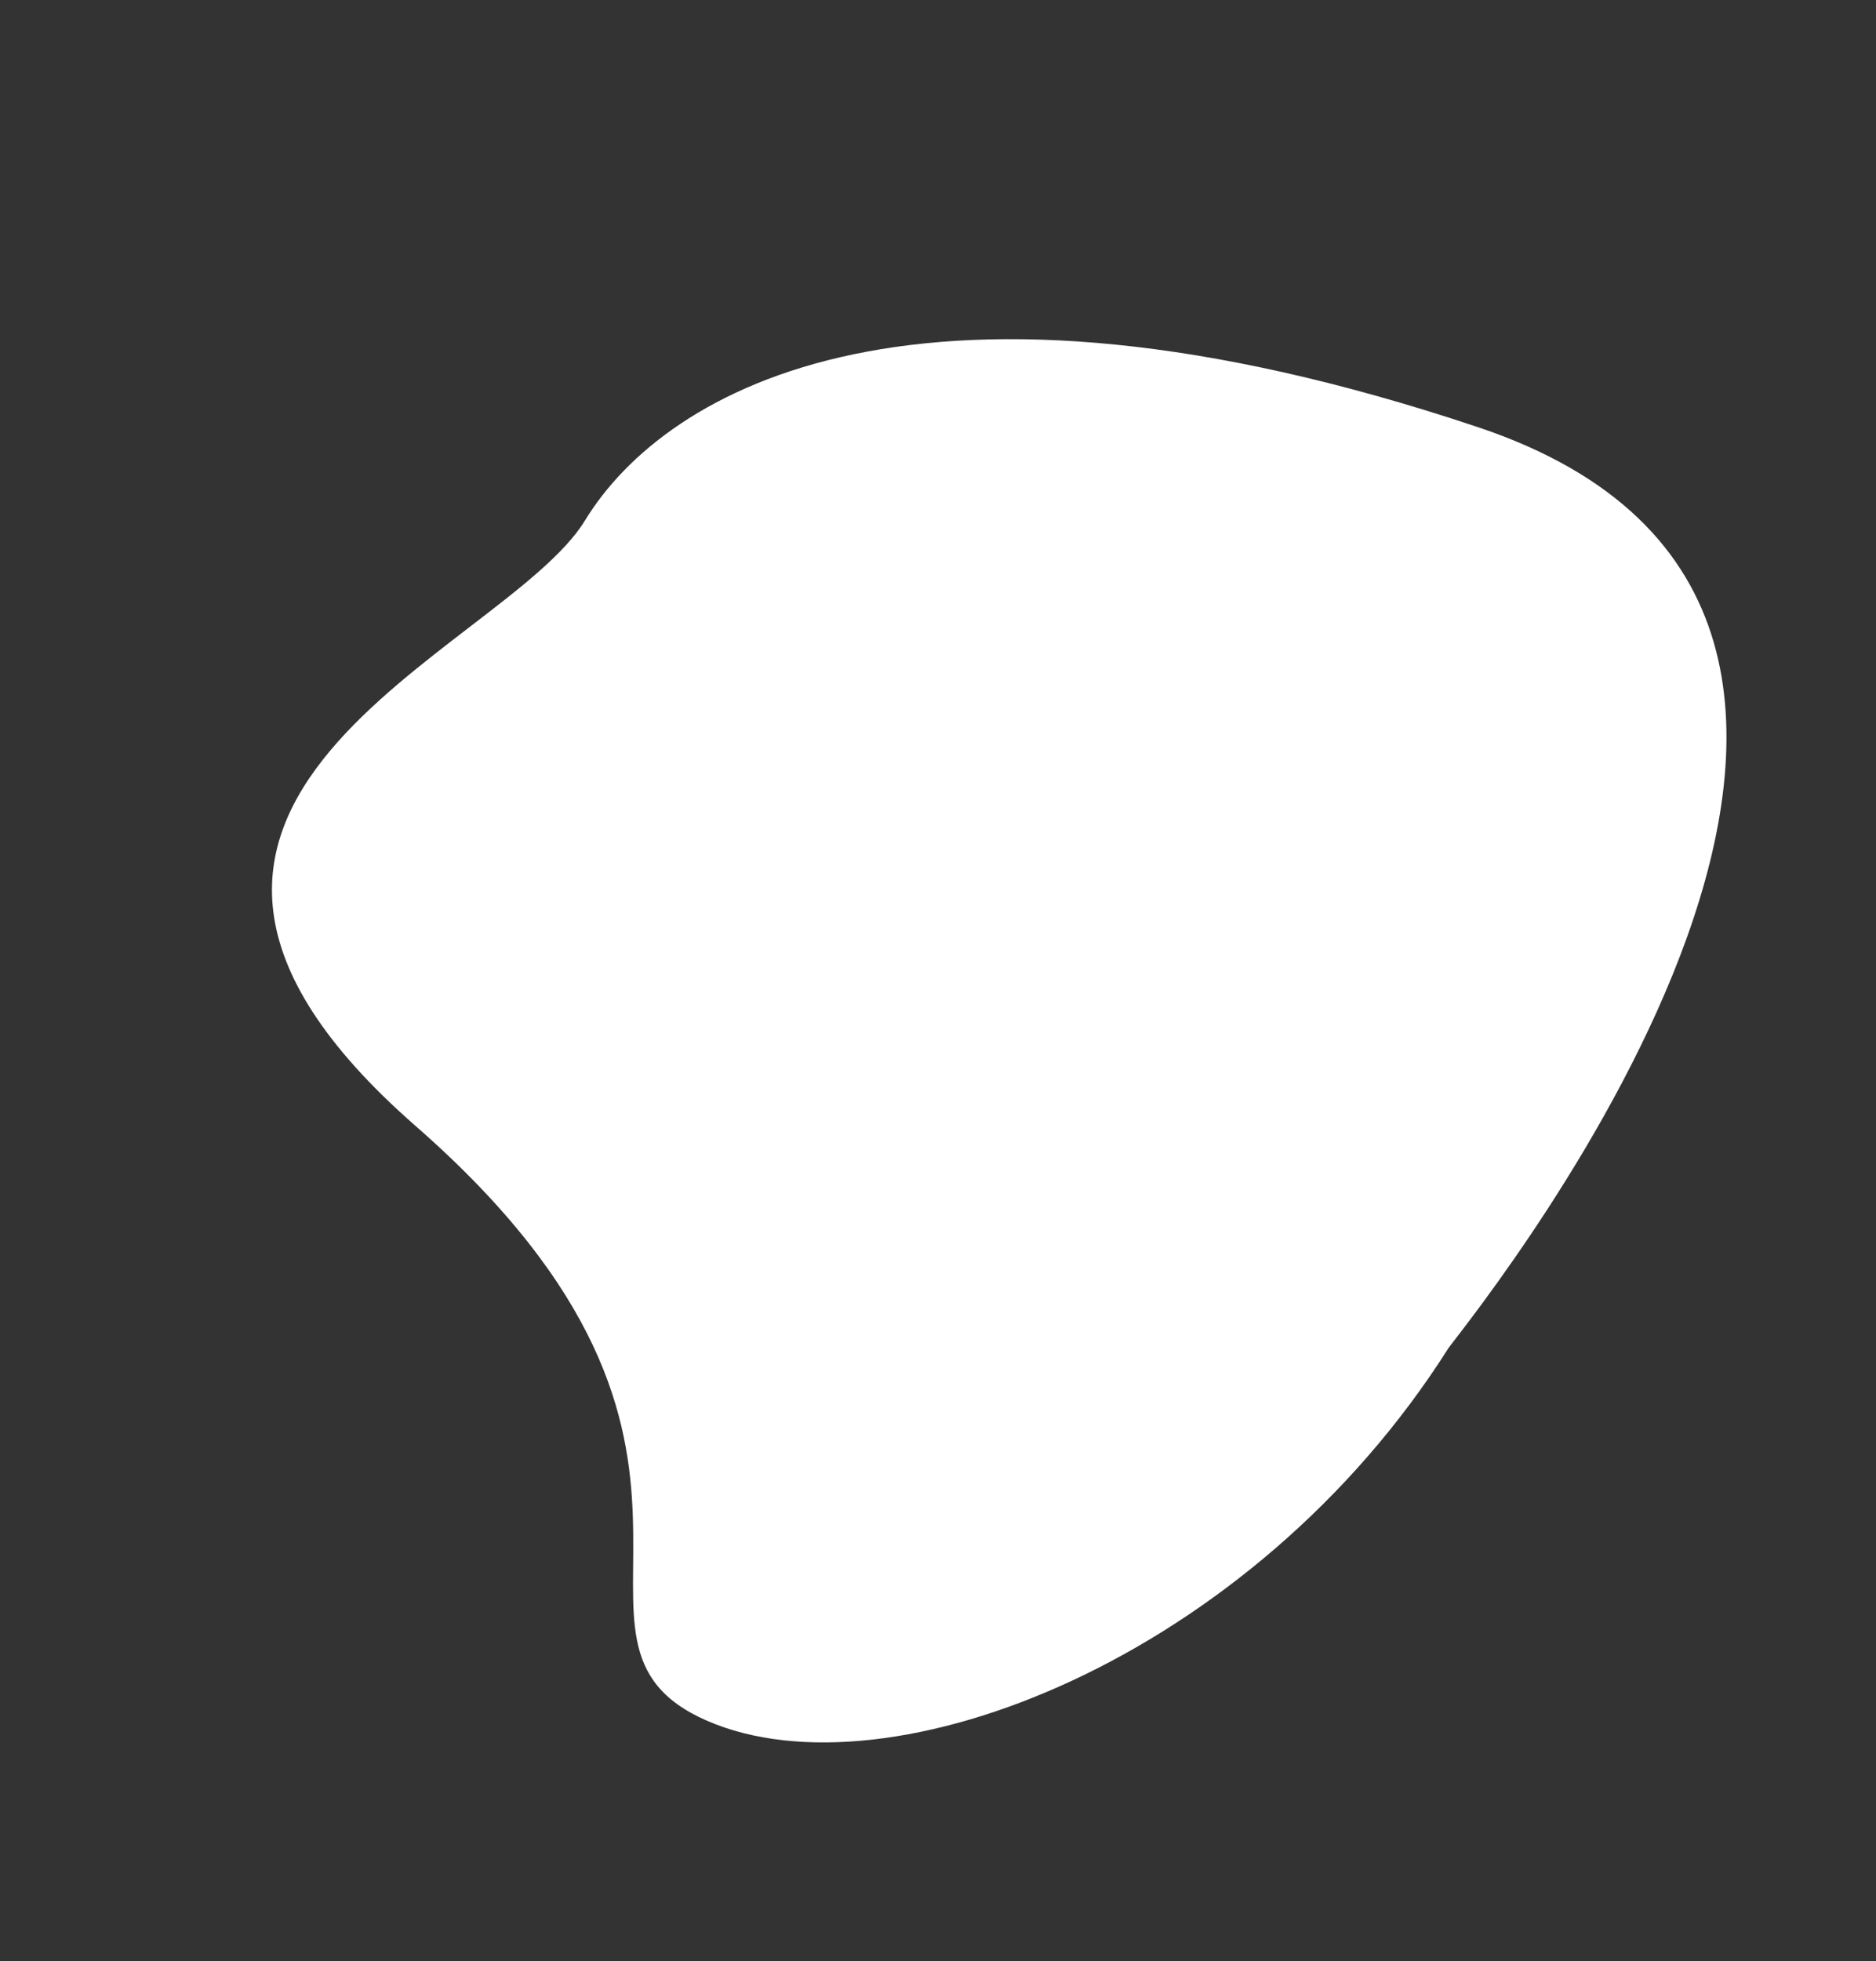 <svg width="645" height="674" viewBox="0 0 645 674" fill="none" xmlns="http://www.w3.org/2000/svg">
<rect x="0" y="0" width="645" height="674" fill="#333333" stroke="none"/>
<path d="M508.212 146.819C699.207 210.753 512.114 444.694 498.075 463.157C430.66 569.747 305.81 618.64 243.083 591.335C180.356 564.03 271.17 499.088 142.935 386.984C14.701 274.881 173.22 224.537 201.123 178.866C229.027 133.194 317.217 82.886 508.212 146.819Z" fill="white"/>
</svg>
